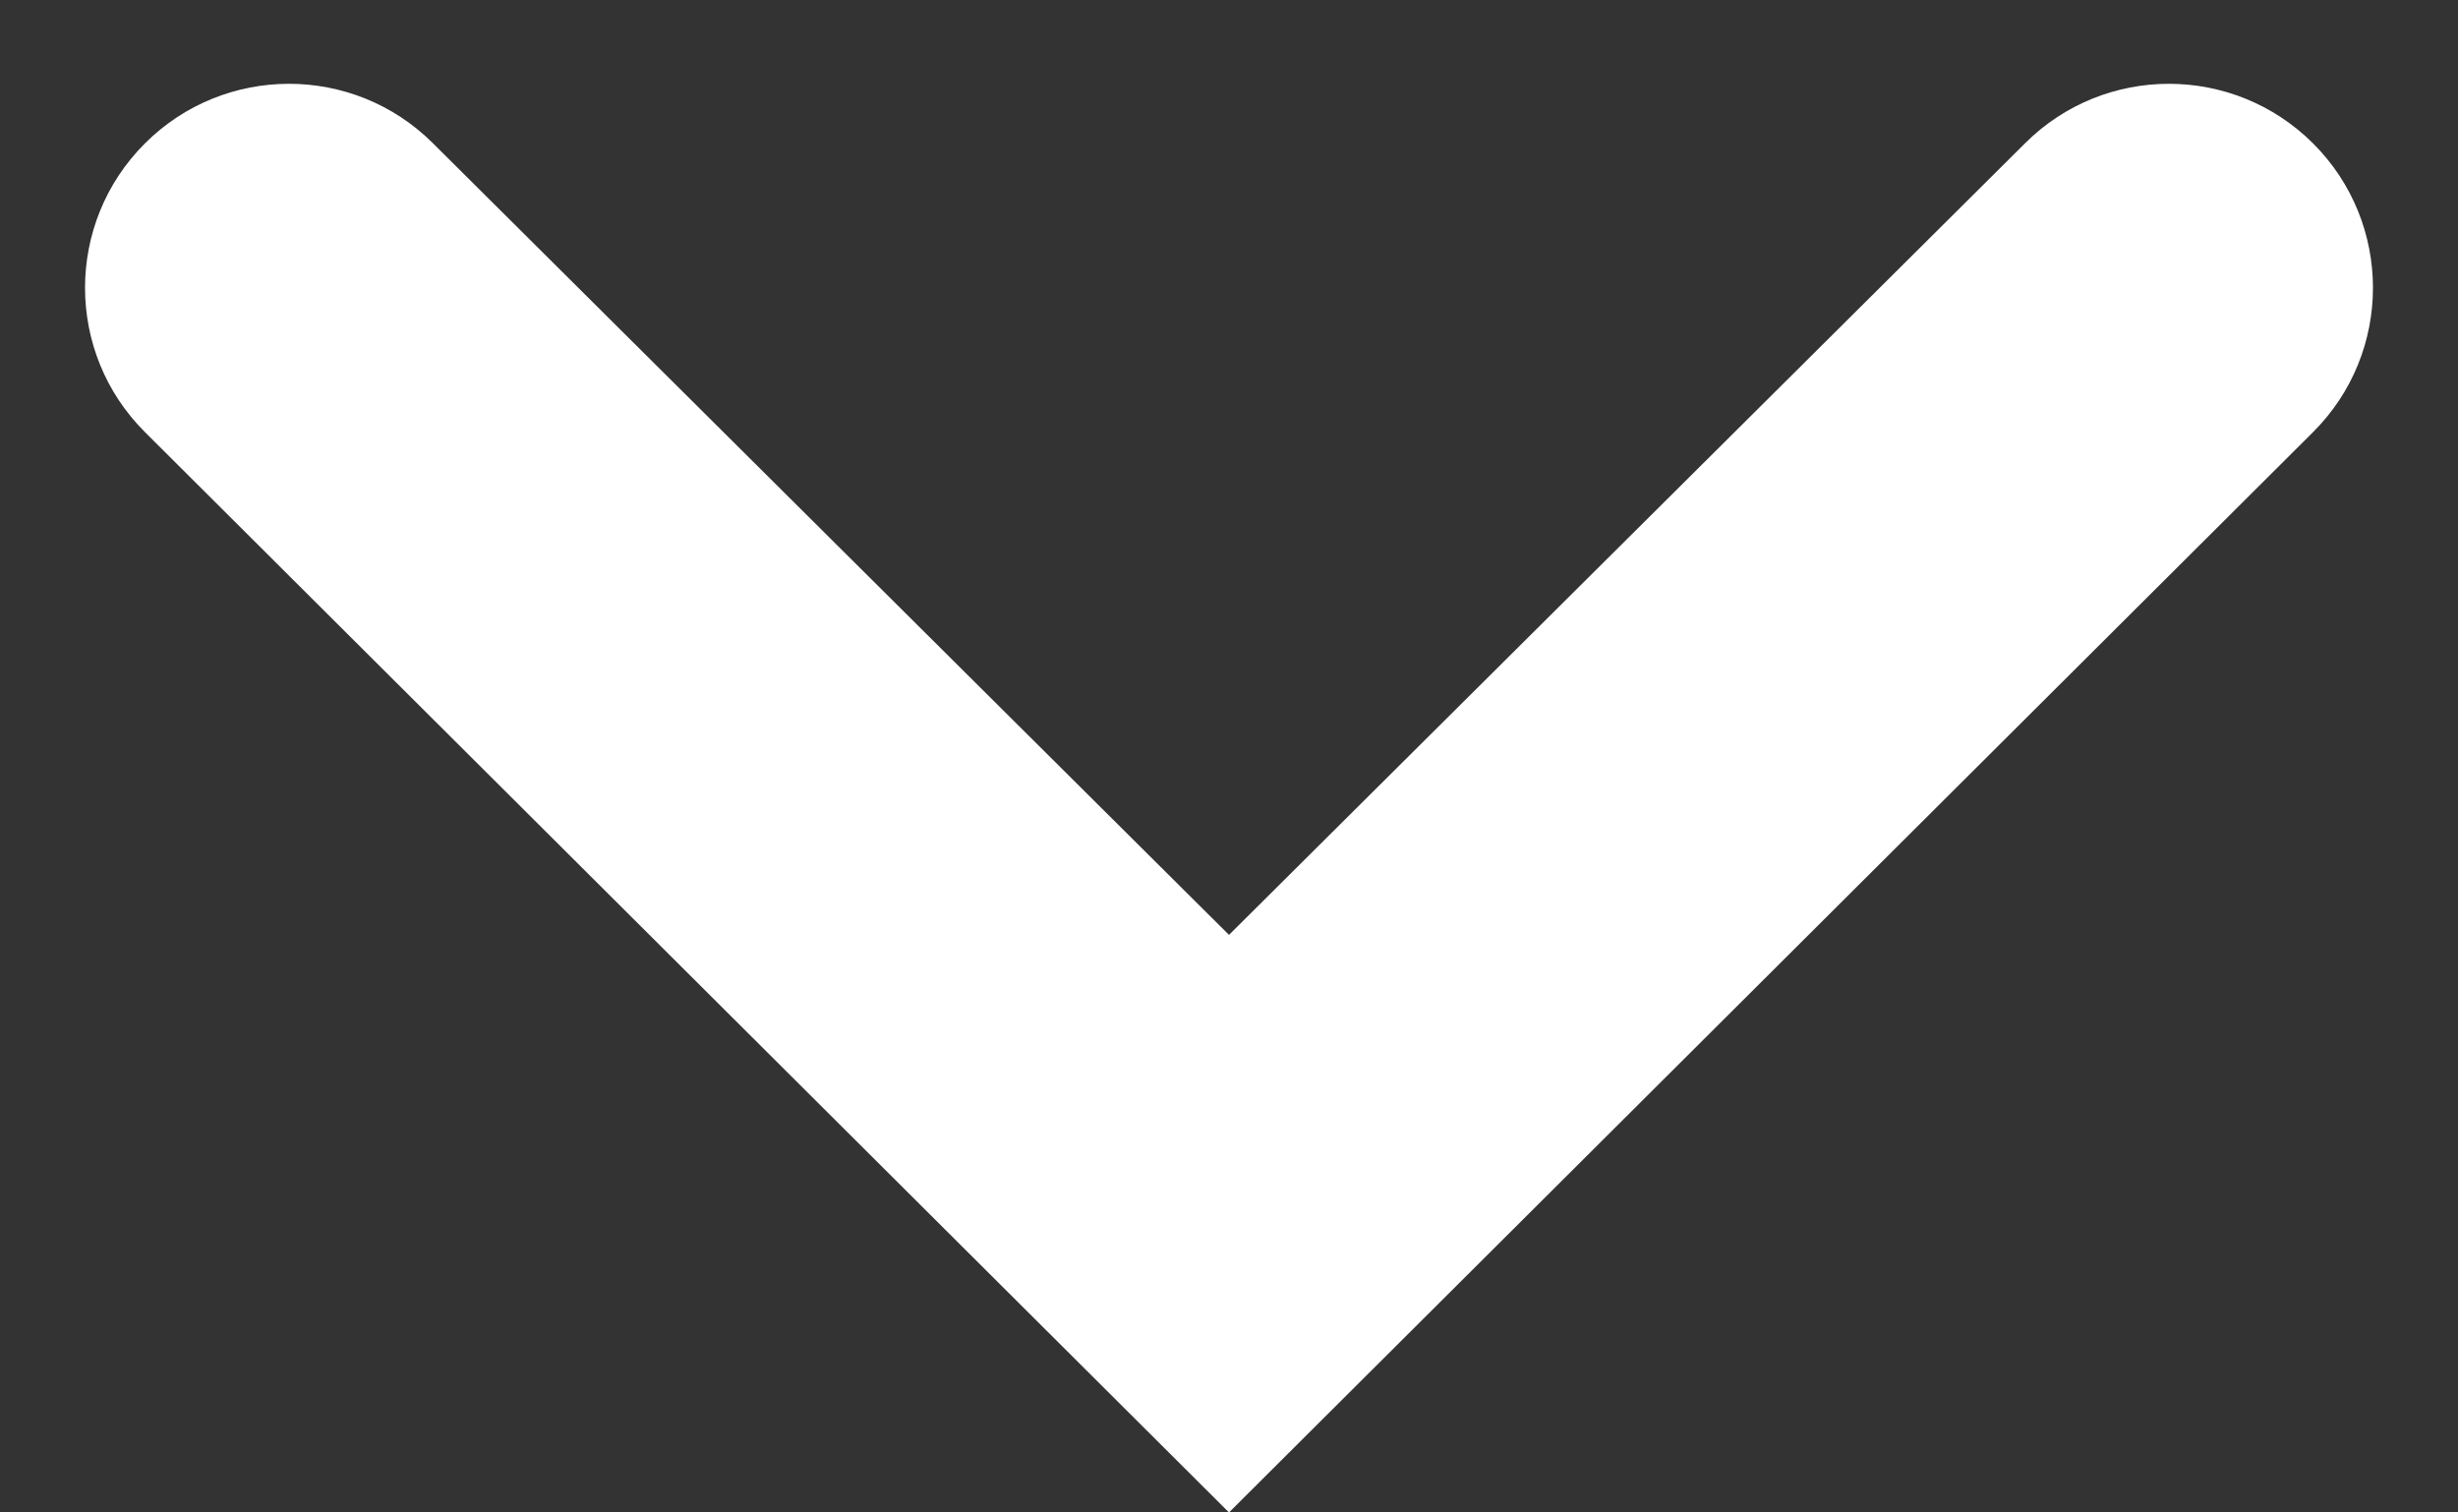 <svg width="13" height="8" viewBox="0 0 13 8" fill="none" xmlns="http://www.w3.org/2000/svg">
<rect x="0" y="0" width="13" height="8" fill="#333333" stroke="none"/>
<path d="M0.767 0.758C1.187 0.339 1.868 0.338 2.289 0.757L6.5 4.945L10.711 0.757C11.132 0.338 11.812 0.339 12.233 0.758C12.656 1.18 12.656 1.865 12.233 2.286L6.5 8L0.767 2.286C0.344 1.865 0.344 1.18 0.767 0.758Z" fill="white"/>
</svg>
